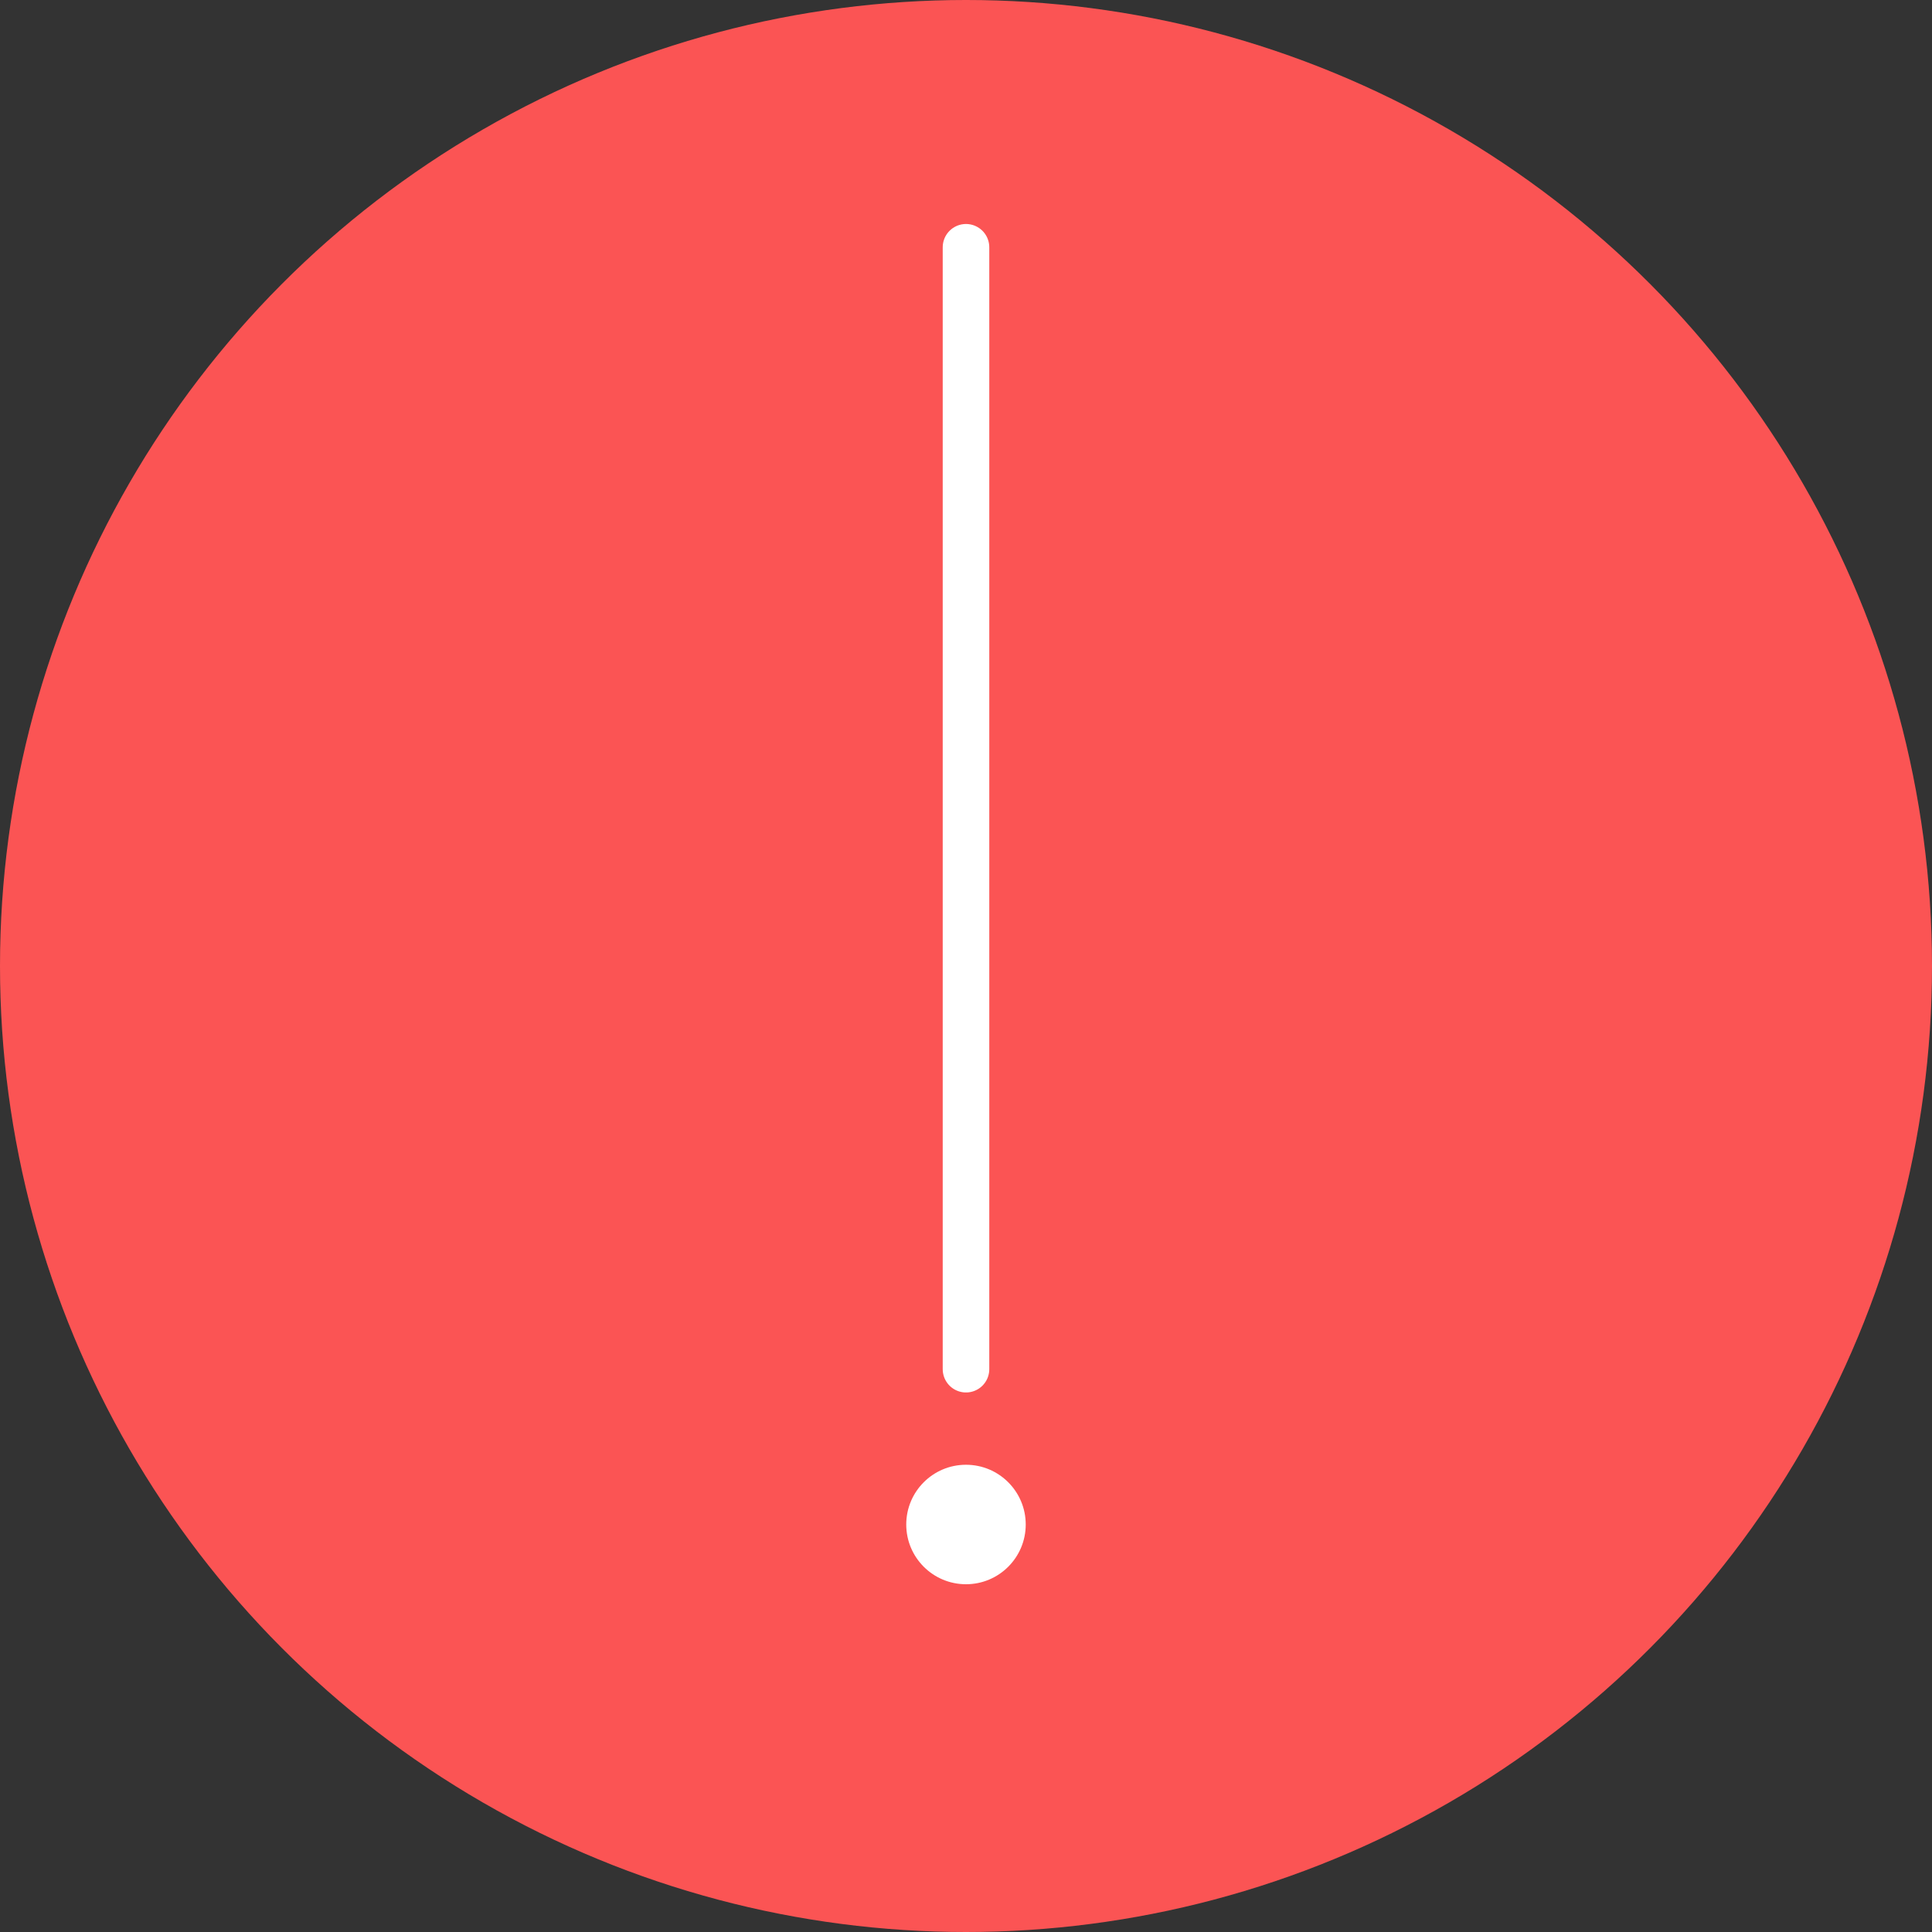 <svg xmlns="http://www.w3.org/2000/svg" width="166" height="166" viewBox="0 0 166 166">
    <rect x="0" y="0" width="166" height="166" fill="#333333" stroke="none"/>
    <g id="prefix__Grupo_359" data-name="Grupo 359" transform="translate(-877 -292)">
        <circle id="prefix__Elipse_49" cx="83" cy="83" r="83" data-name="Elipse 49" transform="translate(877 292)" style="fill:#fb5454"/>
        <path id="prefix__Línea_34" d="M0 0L0 96.397" data-name="Línea 34" transform="translate(960 313.246)" style="fill:none;stroke:#fff;stroke-linecap:round;stroke-miterlimit:10;stroke-width:4px"/>
        <circle id="prefix__Elipse_48" cx="5.133" cy="5.133" r="5.133" data-name="Elipse 48" transform="translate(954.866 417.854)" style="fill:#fff"/>
    </g>
</svg>
